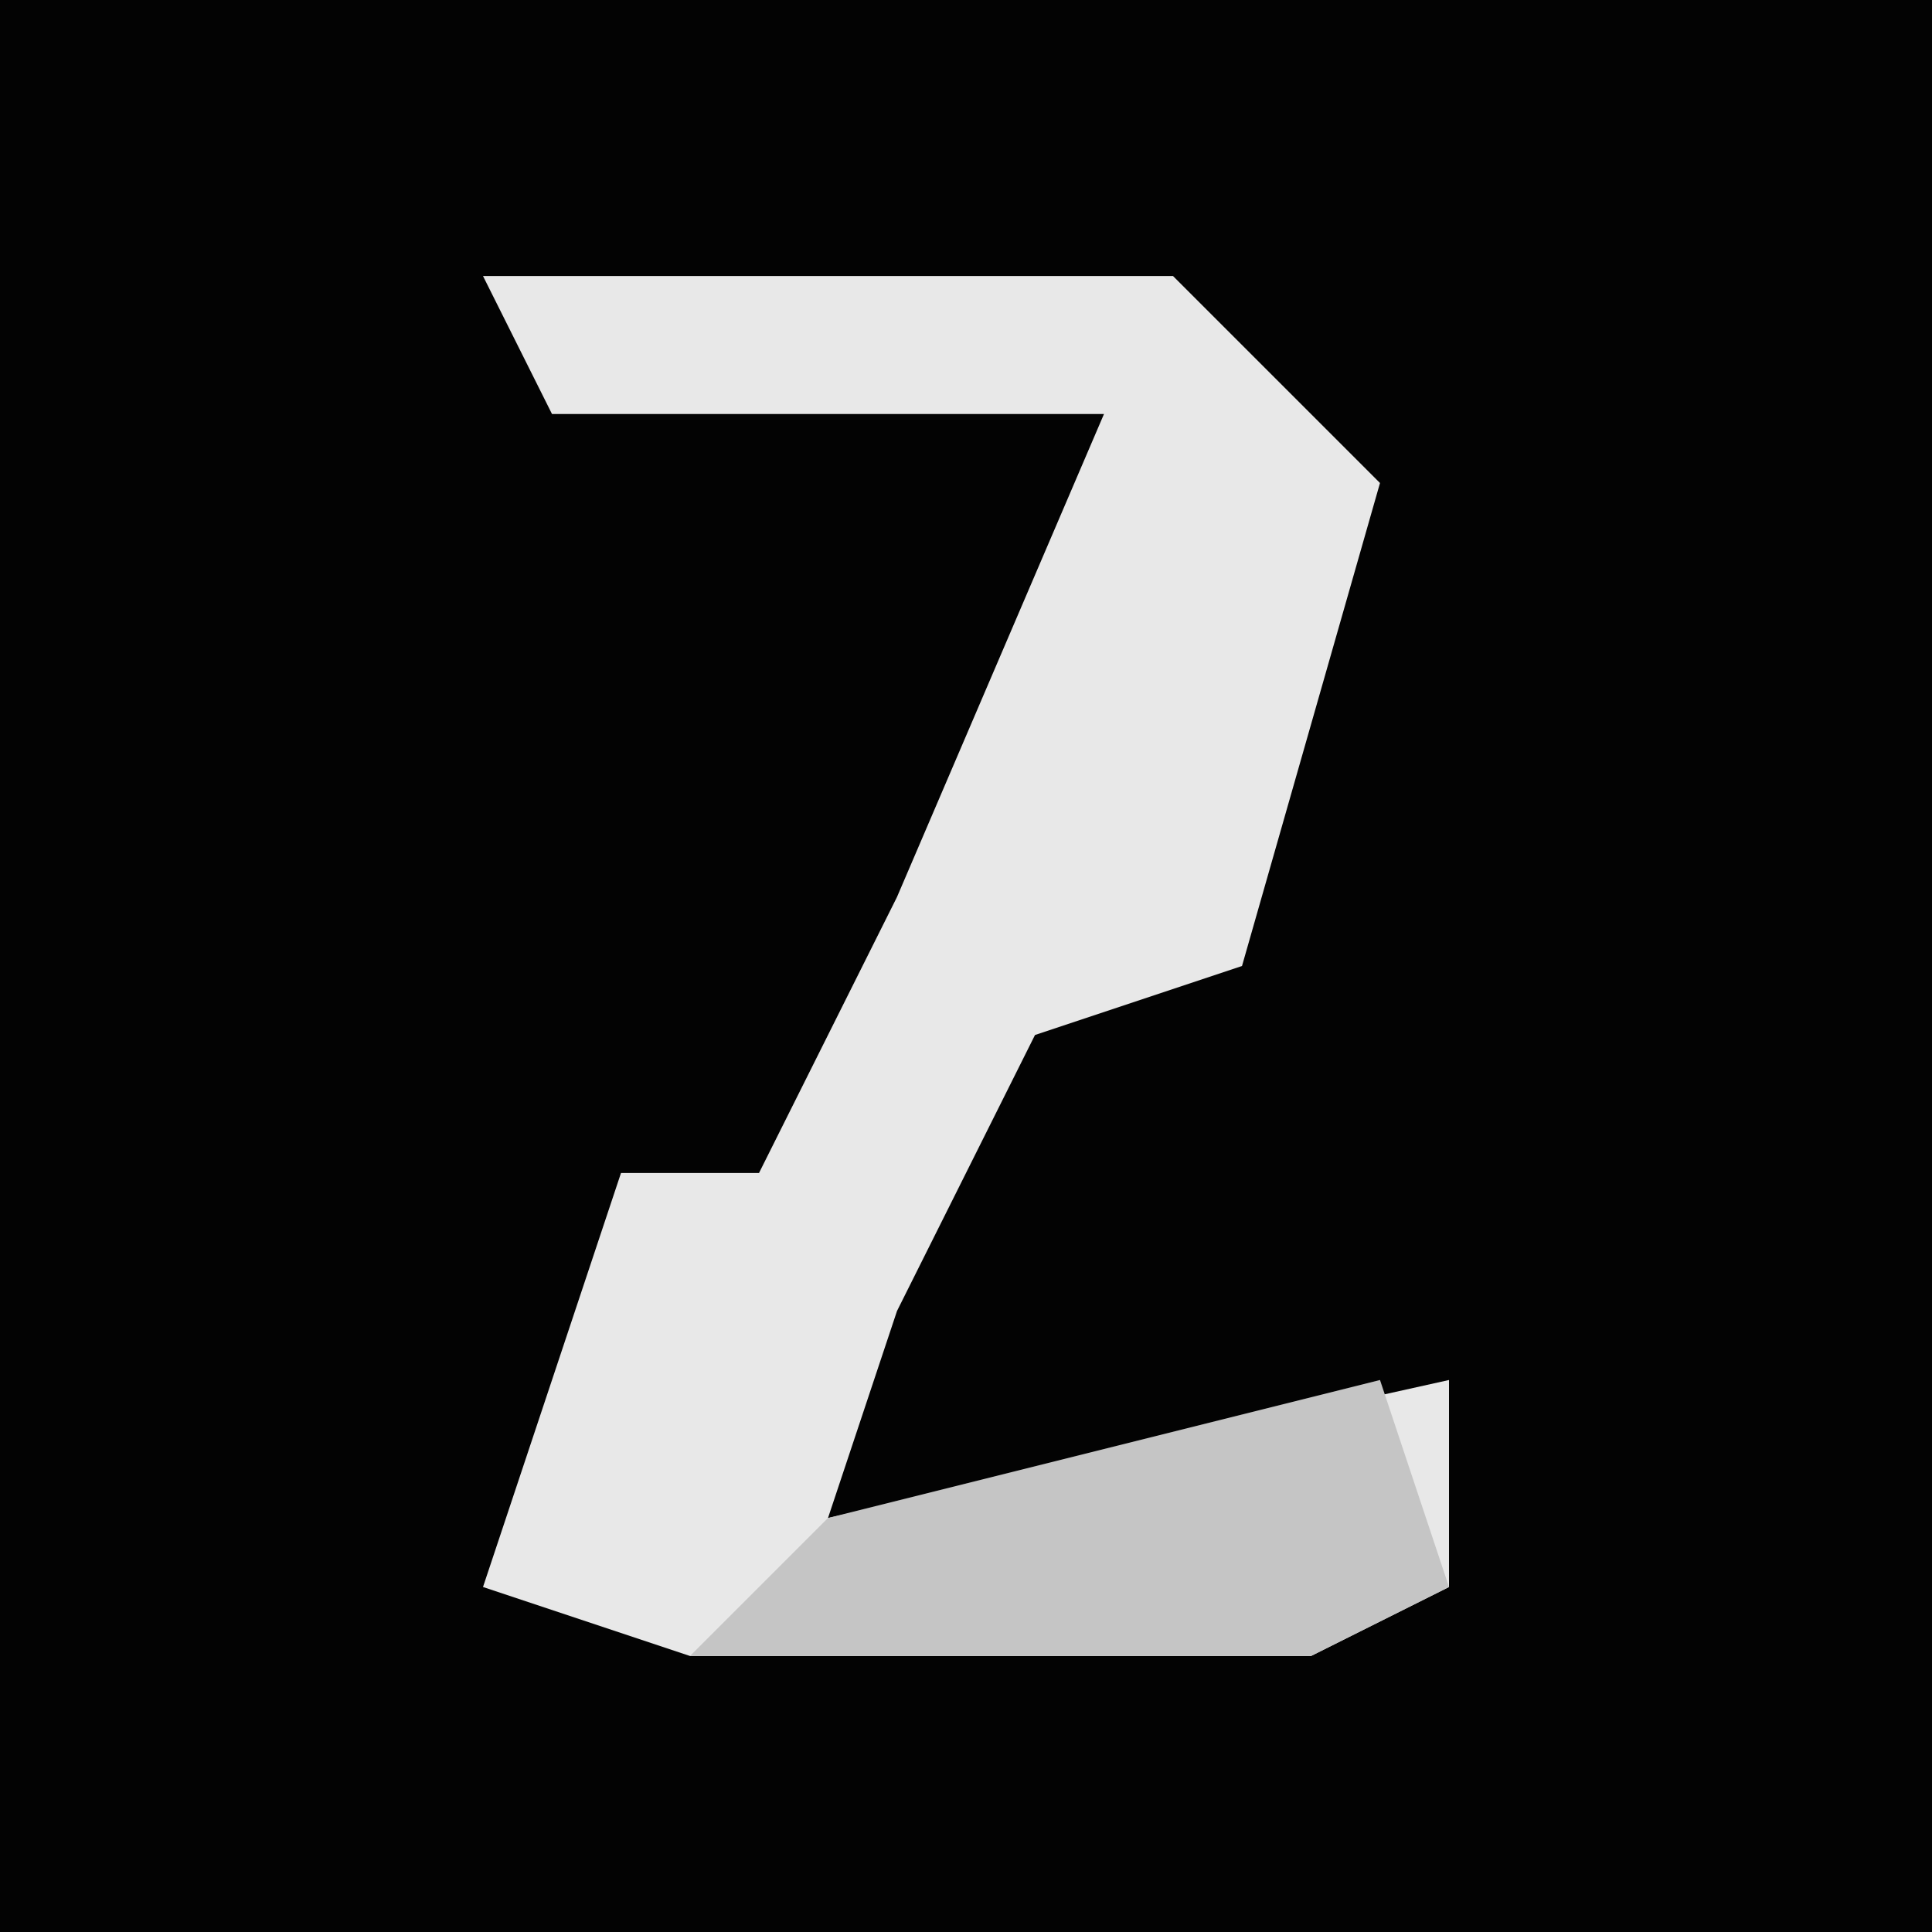 <?xml version="1.0" encoding="UTF-8"?>
<svg version="1.1" xmlns="http://www.w3.org/2000/svg" width="28" height="28">
<path d="M0,0 L28,0 L28,28 L0,28 Z " fill="#030303" transform="translate(0,0)"/>
<path d="M0,0 L10,0 L13,3 L11,10 L8,11 L6,15 L5,18 L14,16 L14,19 L12,20 L3,20 L0,19 L2,13 L4,13 L6,9 L9,2 L1,2 Z " fill="#E8E8E8" transform="translate(7,4)"/>
<path d="M0,0 L1,3 L-1,4 L-10,4 L-8,2 Z " fill="#C5C5C5" transform="translate(20,20)"/>
</svg>
